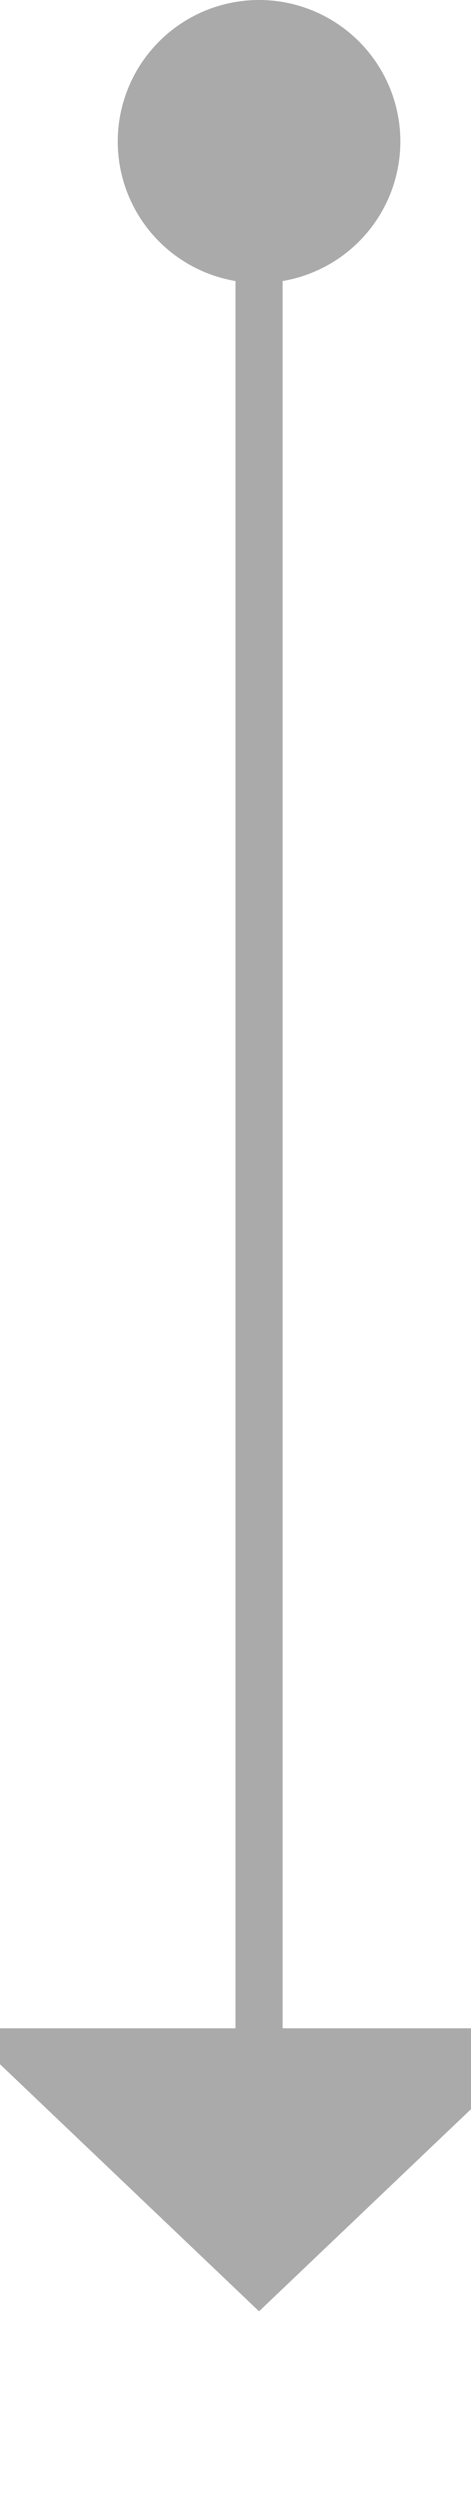 ﻿<?xml version="1.0" encoding="utf-8"?>
<svg version="1.1" xmlns:xlink="http://www.w3.org/1999/xlink" width="10px" height="53px" preserveAspectRatio="xMidYMin meet" viewBox="343 946  8 53" xmlns="http://www.w3.org/2000/svg">
  <path d="M 347.5 947  L 347.5 990  " stroke-width="1" stroke="#aaaaaa" fill="none" />
  <path d="M 347.5 946  A 3 3 0 0 0 344.5 949 A 3 3 0 0 0 347.5 952 A 3 3 0 0 0 350.5 949 A 3 3 0 0 0 347.5 946 Z M 341.2 989  L 347.5 995  L 353.8 989  L 341.2 989  Z " fill-rule="nonzero" fill="#aaaaaa" stroke="none" />
</svg>